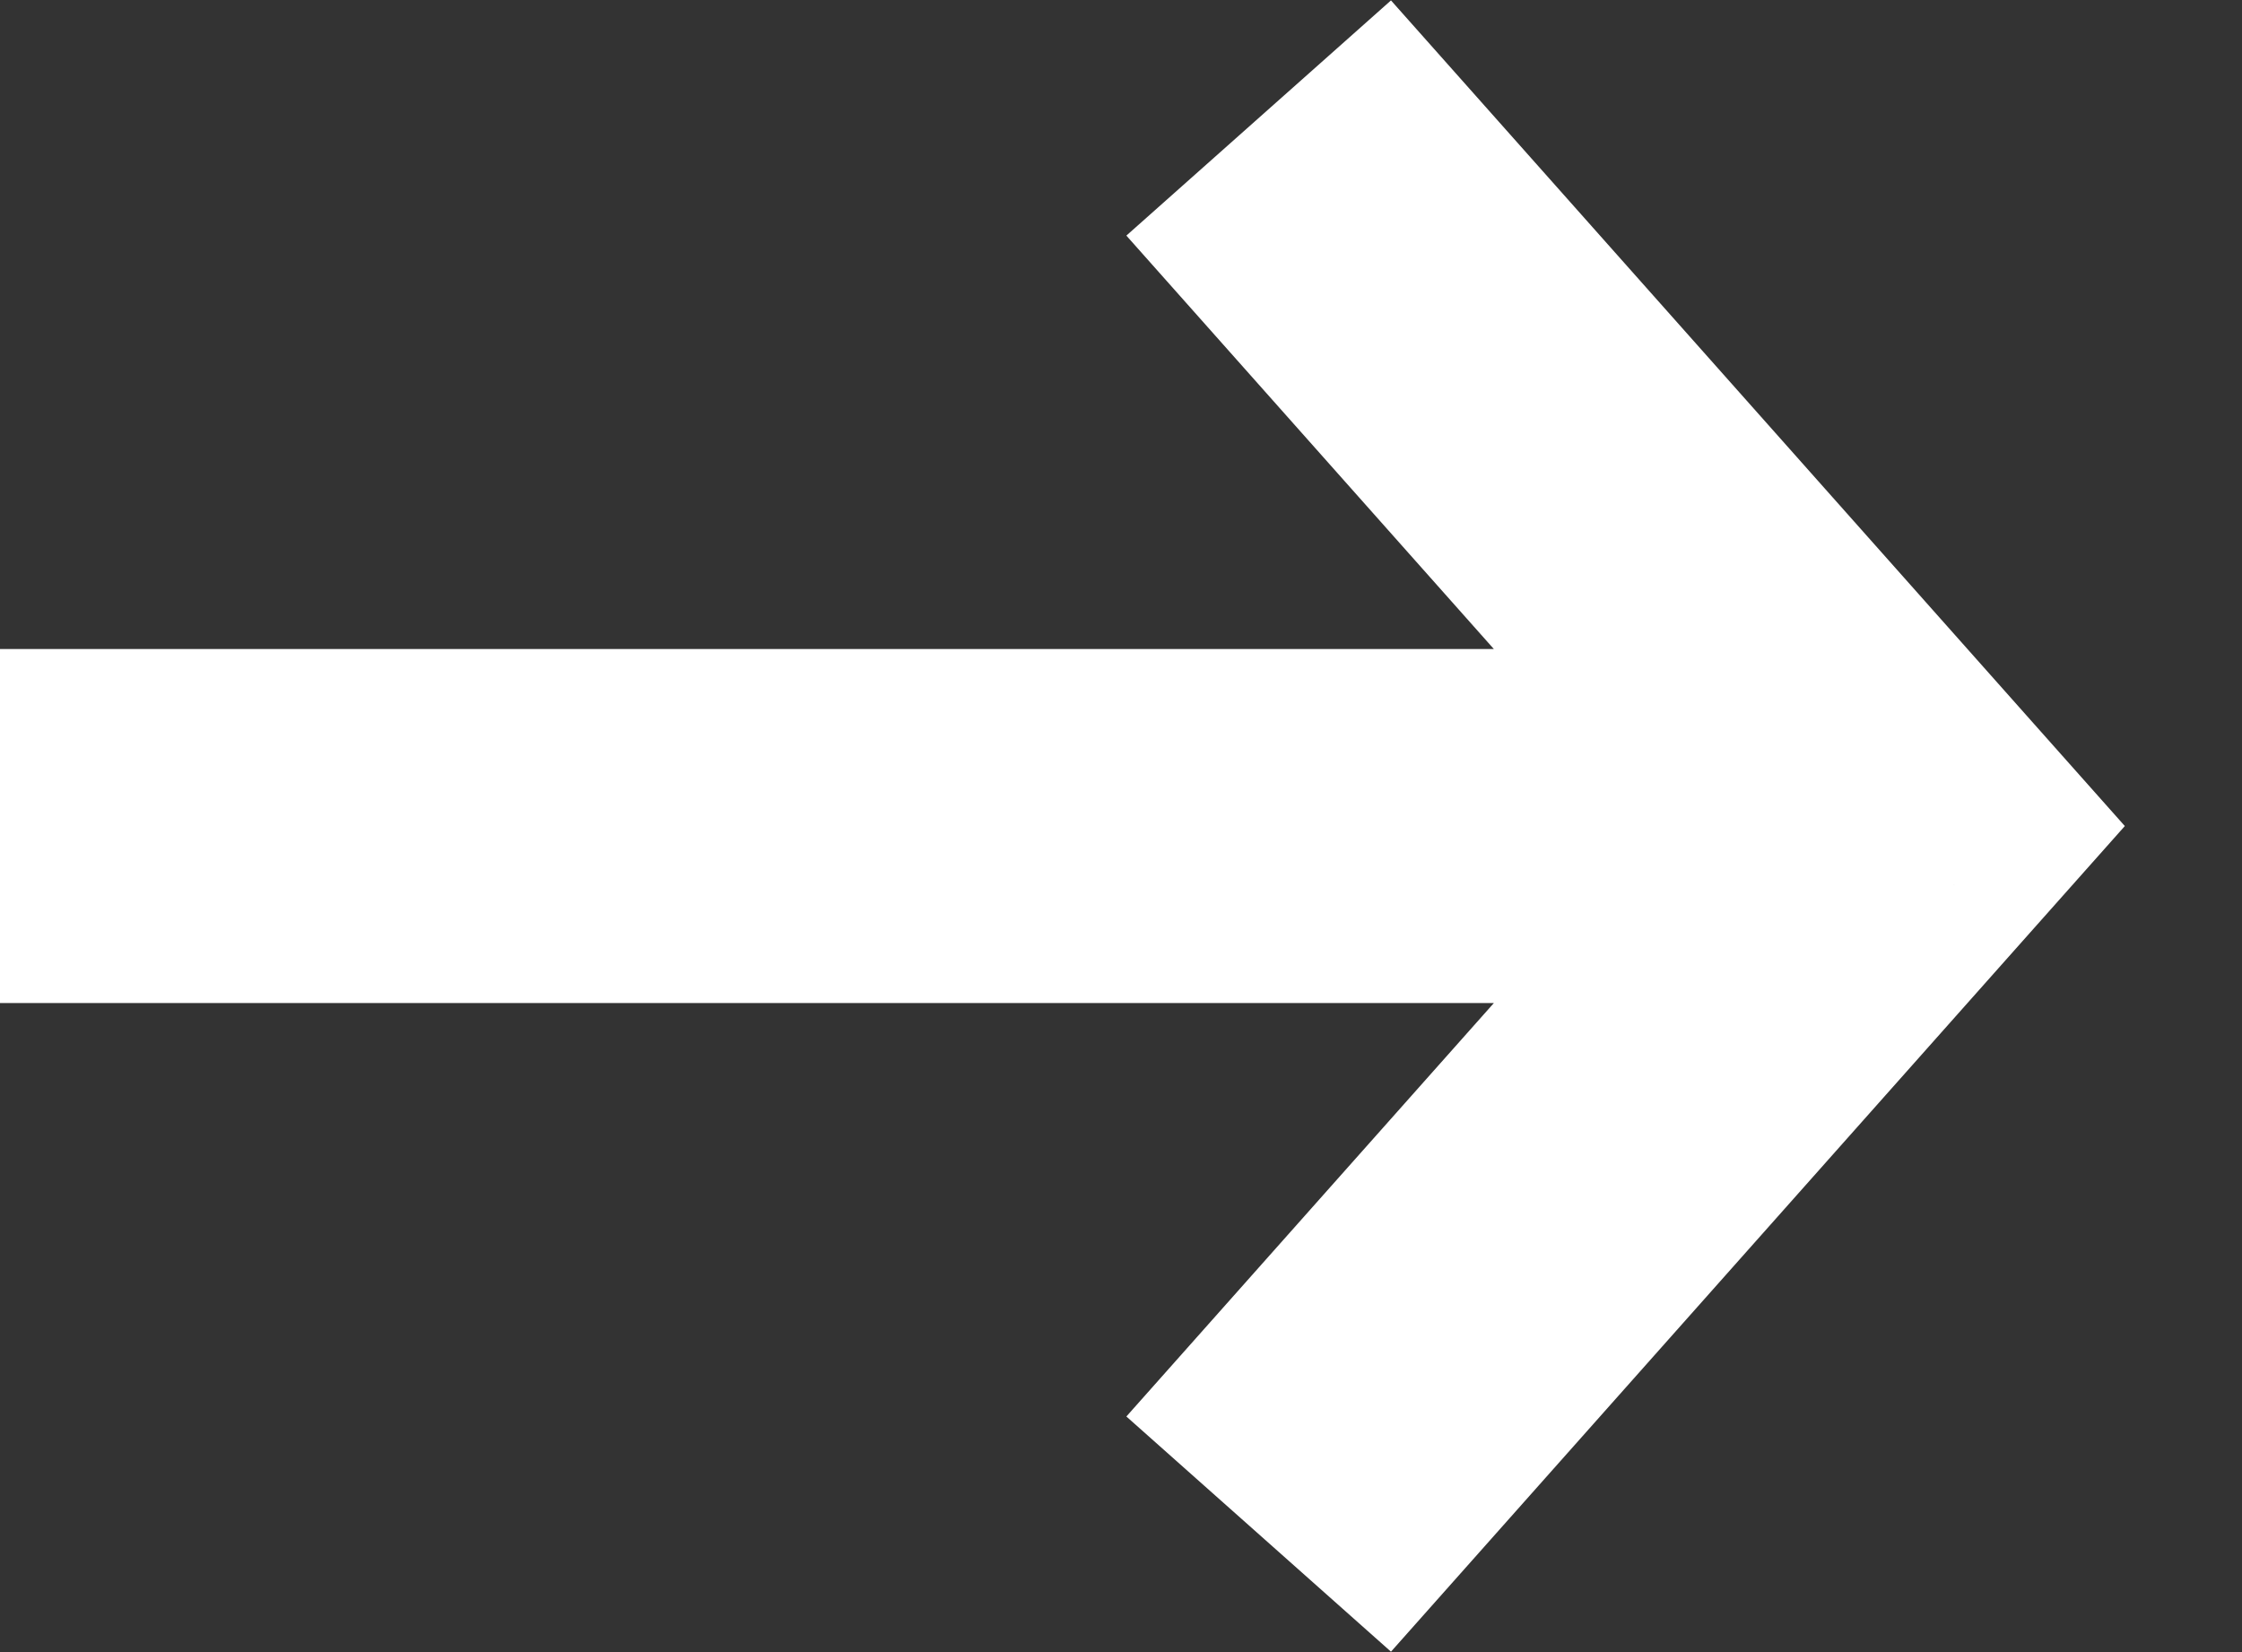 <svg width="38" height="28" viewBox="0 0 38 28" fill="none" xmlns="http://www.w3.org/2000/svg" xmlns:xlink="http://www.w3.org/1999/xlink">
<rect x="0" y="0" width="38" height="28" fill="#333333" stroke="none"/>
<path d="M32,14L34.242,15.993L36.014,14L34.242,12.007L32,14ZM19.091,3.993L29.758,15.993L34.242,12.007L23.576,0.007L19.091,3.993ZM29.758,12.007L19.091,24.007L23.576,27.993L34.242,15.993L29.758,12.007ZM32,11L0,11L0,17L32,17L32,11Z" fill="#FFFFFF"/>
</svg>
